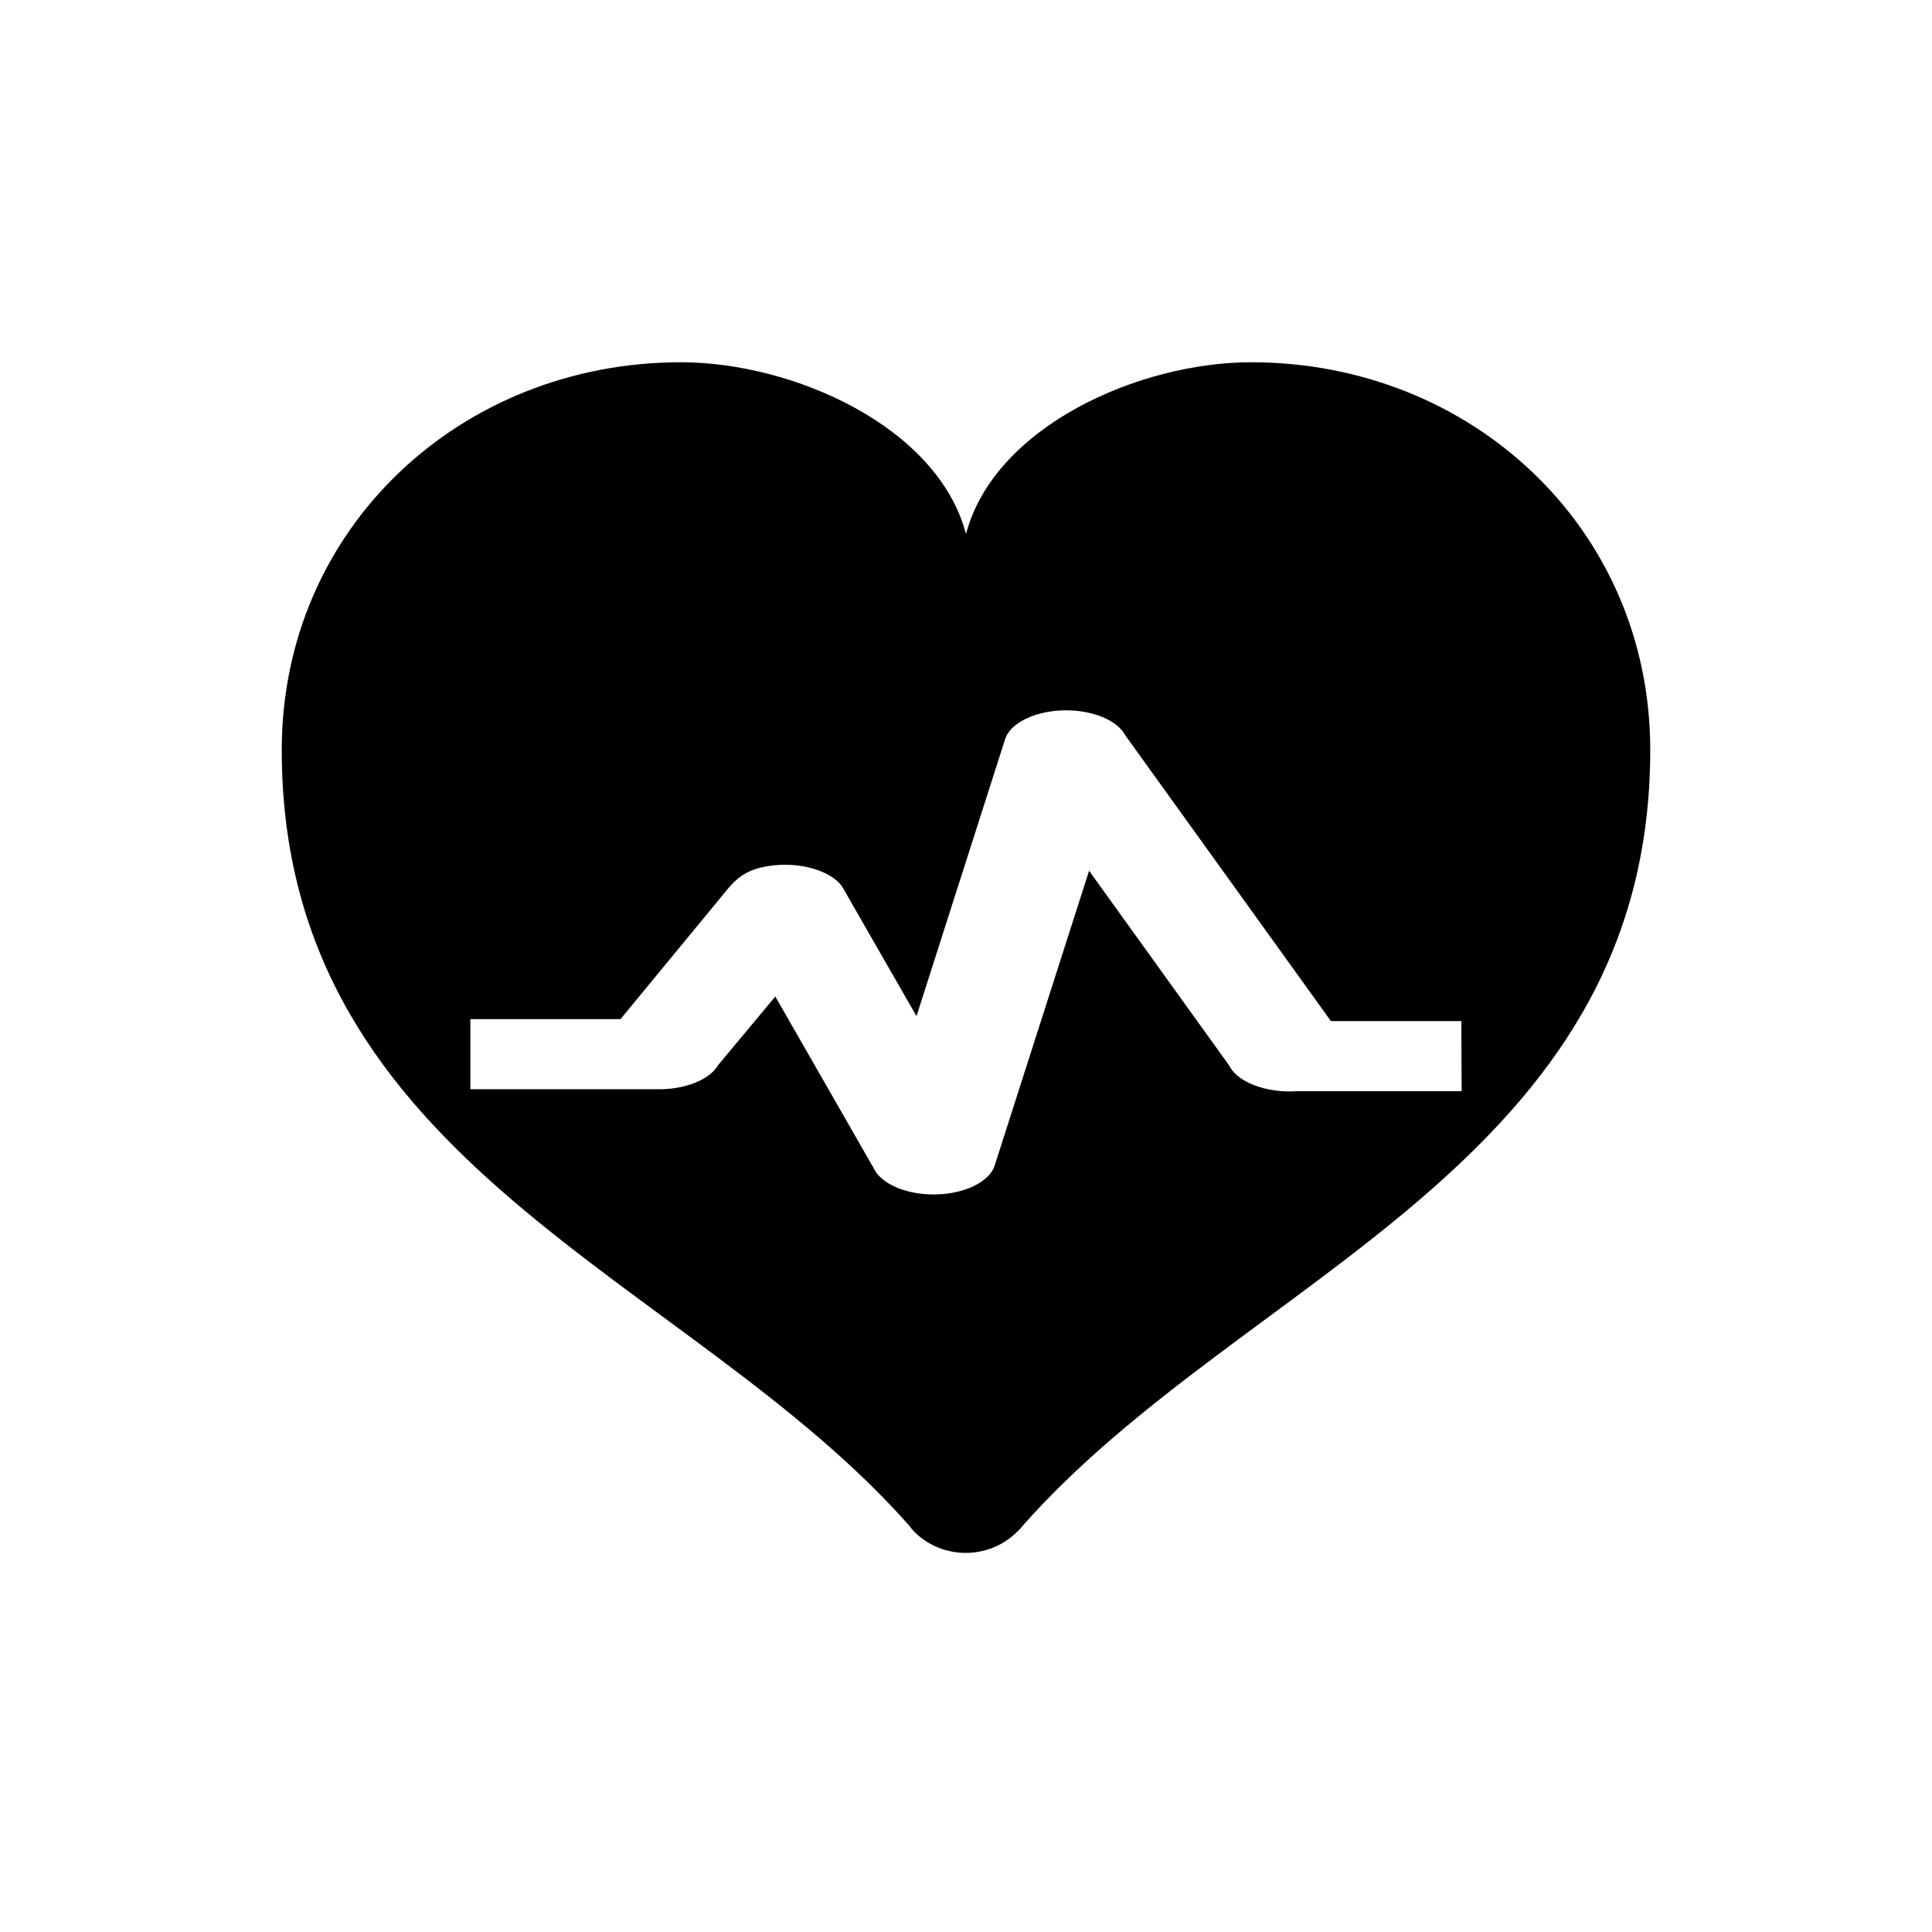 <?xml version="1.0" encoding="UTF-8"?>
<!-- original viewBox="0 0 17 15" -->
<svg width="24px" height="24px" viewBox="-3.5 -4.5 24 24" version="1.1" xmlns="http://www.w3.org/2000/svg" xmlns:xlink="http://www.w3.org/1999/xlink">
  <!-- Generator: Sketch 48.2 (47327) - http://www.bohemiancoding.com/sketch -->
  <desc>Created with Sketch.</desc>
  <defs></defs>
  <g id="Page-1" stroke="none" stroke-width="1"  fill-rule="evenodd">
    <g id="05-MultipleData" transform="translate(-28, -533)" >
      <path d="M30.343,541.16 L32.208,541.16 L33.471,539.627 C33.577,539.497 33.689,539.338 33.955,539.276 C34.348,539.183 34.798,539.289 34.96,539.511 L35.885,541.123 L36.986,537.682 C37.062,537.446 37.462,537.288 37.882,537.331 C38.175,537.362 38.401,537.484 38.48,537.636 L41.033,541.184 L42.653,541.184 L42.657,542.055 L40.618,542.055 C40.427,542.069 40.235,542.041 40.081,541.981 C40.075,541.979 40.07,541.977 40.066,541.974 C40.054,541.97 40.043,541.965 40.03,541.96 C39.905,541.903 39.811,541.824 39.768,541.734 L38.029,539.317 L36.856,542.979 C36.779,543.216 36.38,543.374 35.961,543.331 C35.688,543.303 35.476,543.196 35.381,543.06 L35.381,543.06 C35.37,543.044 35.361,543.028 35.353,543.011 L34.131,540.879 L33.421,541.731 C33.311,541.92 32.996,542.037 32.662,542.031 C32.653,542.031 32.646,542.031 32.637,542.031 L30.343,542.031 L30.343,541.16 Z M28,537.816 C28,542.996 33.047,544.345 35.791,547.448 C35.816,547.482 35.838,547.51 35.87,547.54 C36.217,547.874 36.776,547.874 37.123,547.54 C37.155,547.51 37.184,547.482 37.209,547.448 C39.949,544.352 45,542.975 45,537.816 C45,535.064 42.779,533 40.042,533 C38.653,533 36.854,533.795 36.5,535.133 C36.146,533.795 34.347,533 32.958,533 C30.22,533 28,535.064 28,537.816 Z" id="Fill-1"></path>
    </g>
  </g>
</svg>

